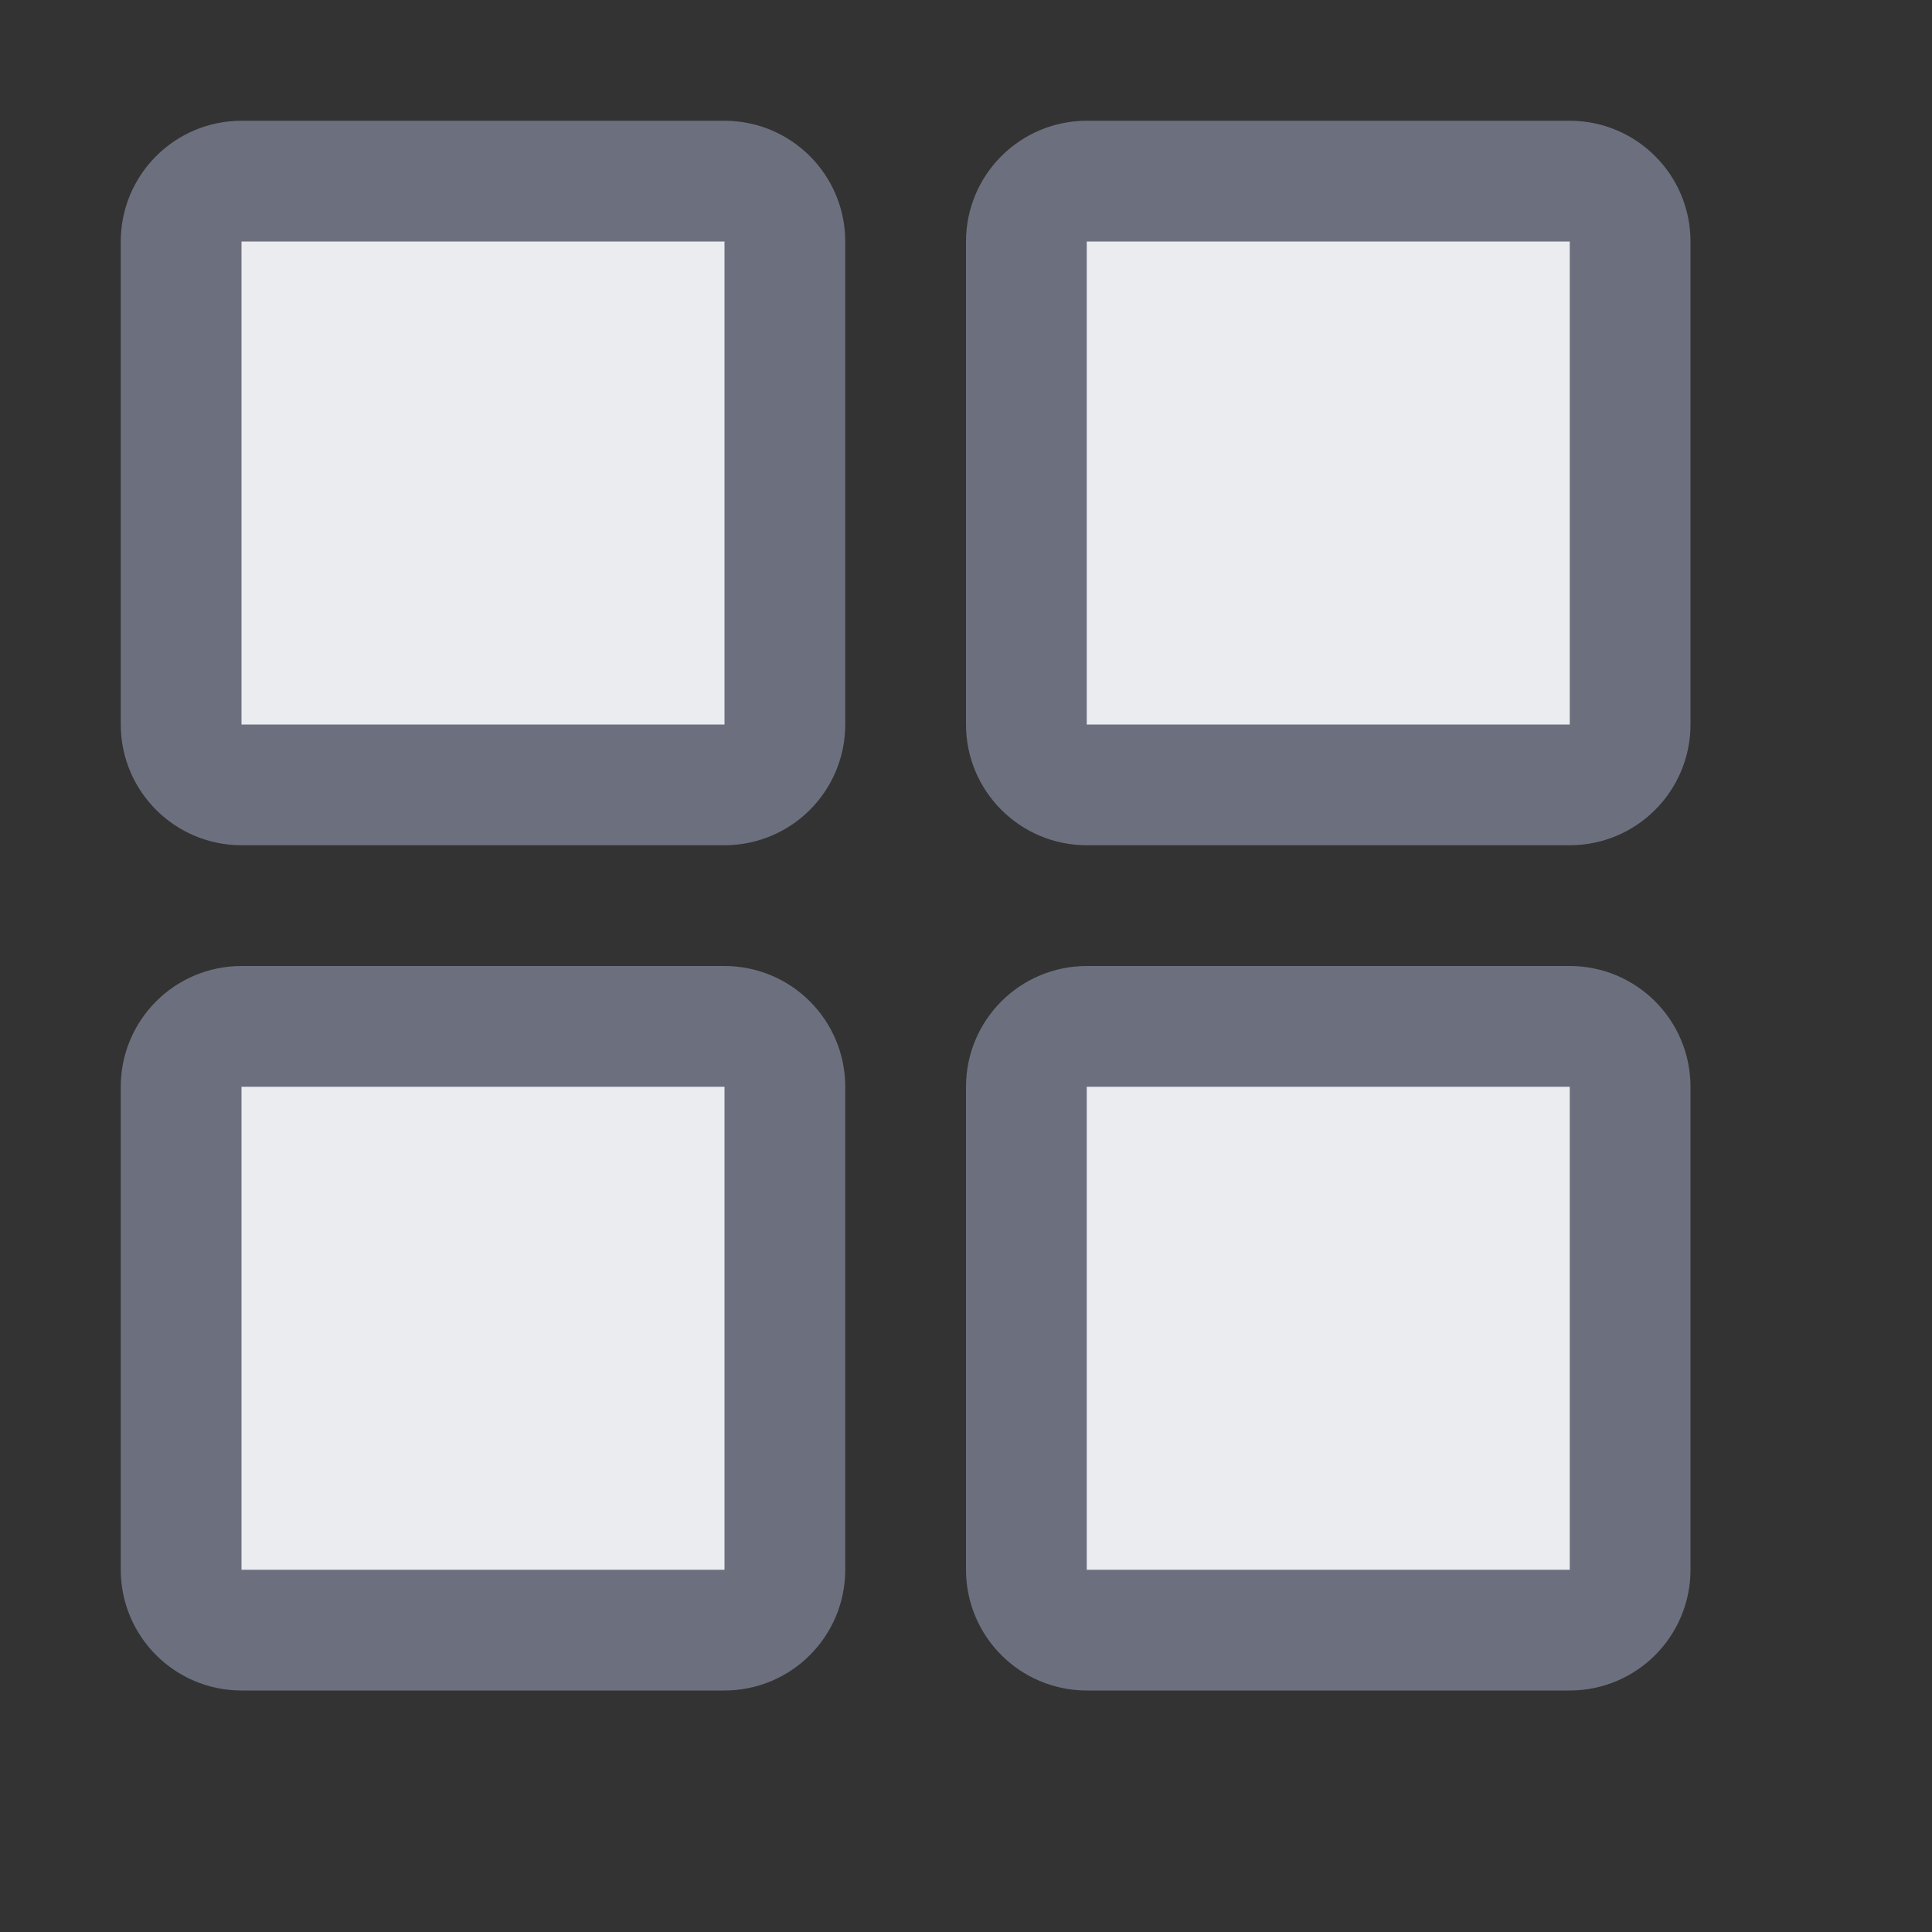 <svg width="16" height="16" viewBox="0 0 16 16" fill="none" xmlns="http://www.w3.org/2000/svg">
<rect x="0" y="0" width="16" height="16" fill="#333333" stroke="none"/>
<path d="M1.5 2C1.5 1.724 1.724 1.5 2 1.5H6C6.276 1.5 6.5 1.724 6.5 2V6C6.5 6.276 6.276 6.5 6 6.5H2C1.724 6.5 1.5 6.276 1.5 6V2Z" fill="#EBECF0" stroke="#6C707E"/>
<path d="M1.5 9C1.5 8.724 1.724 8.5 2 8.5H6C6.276 8.5 6.5 8.724 6.5 9V13C6.5 13.276 6.276 13.5 6 13.5H2C1.724 13.5 1.5 13.276 1.5 13V9Z" fill="#EBECF0" stroke="#6C707E"/>
<path d="M8.5 2C8.5 1.724 8.724 1.5 9 1.5H13C13.276 1.5 13.5 1.724 13.5 2V6C13.5 6.276 13.276 6.5 13 6.5H9C8.724 6.5 8.5 6.276 8.5 6V2Z" fill="#EBECF0" stroke="#6C707E"/>
<path d="M8.5 9C8.5 8.724 8.724 8.5 9 8.5H13C13.276 8.5 13.5 8.724 13.5 9V13C13.5 13.276 13.276 13.5 13 13.5H9C8.724 13.5 8.5 13.276 8.5 13V9Z" fill="#EBECF0" stroke="#6C707E"/>
</svg>
